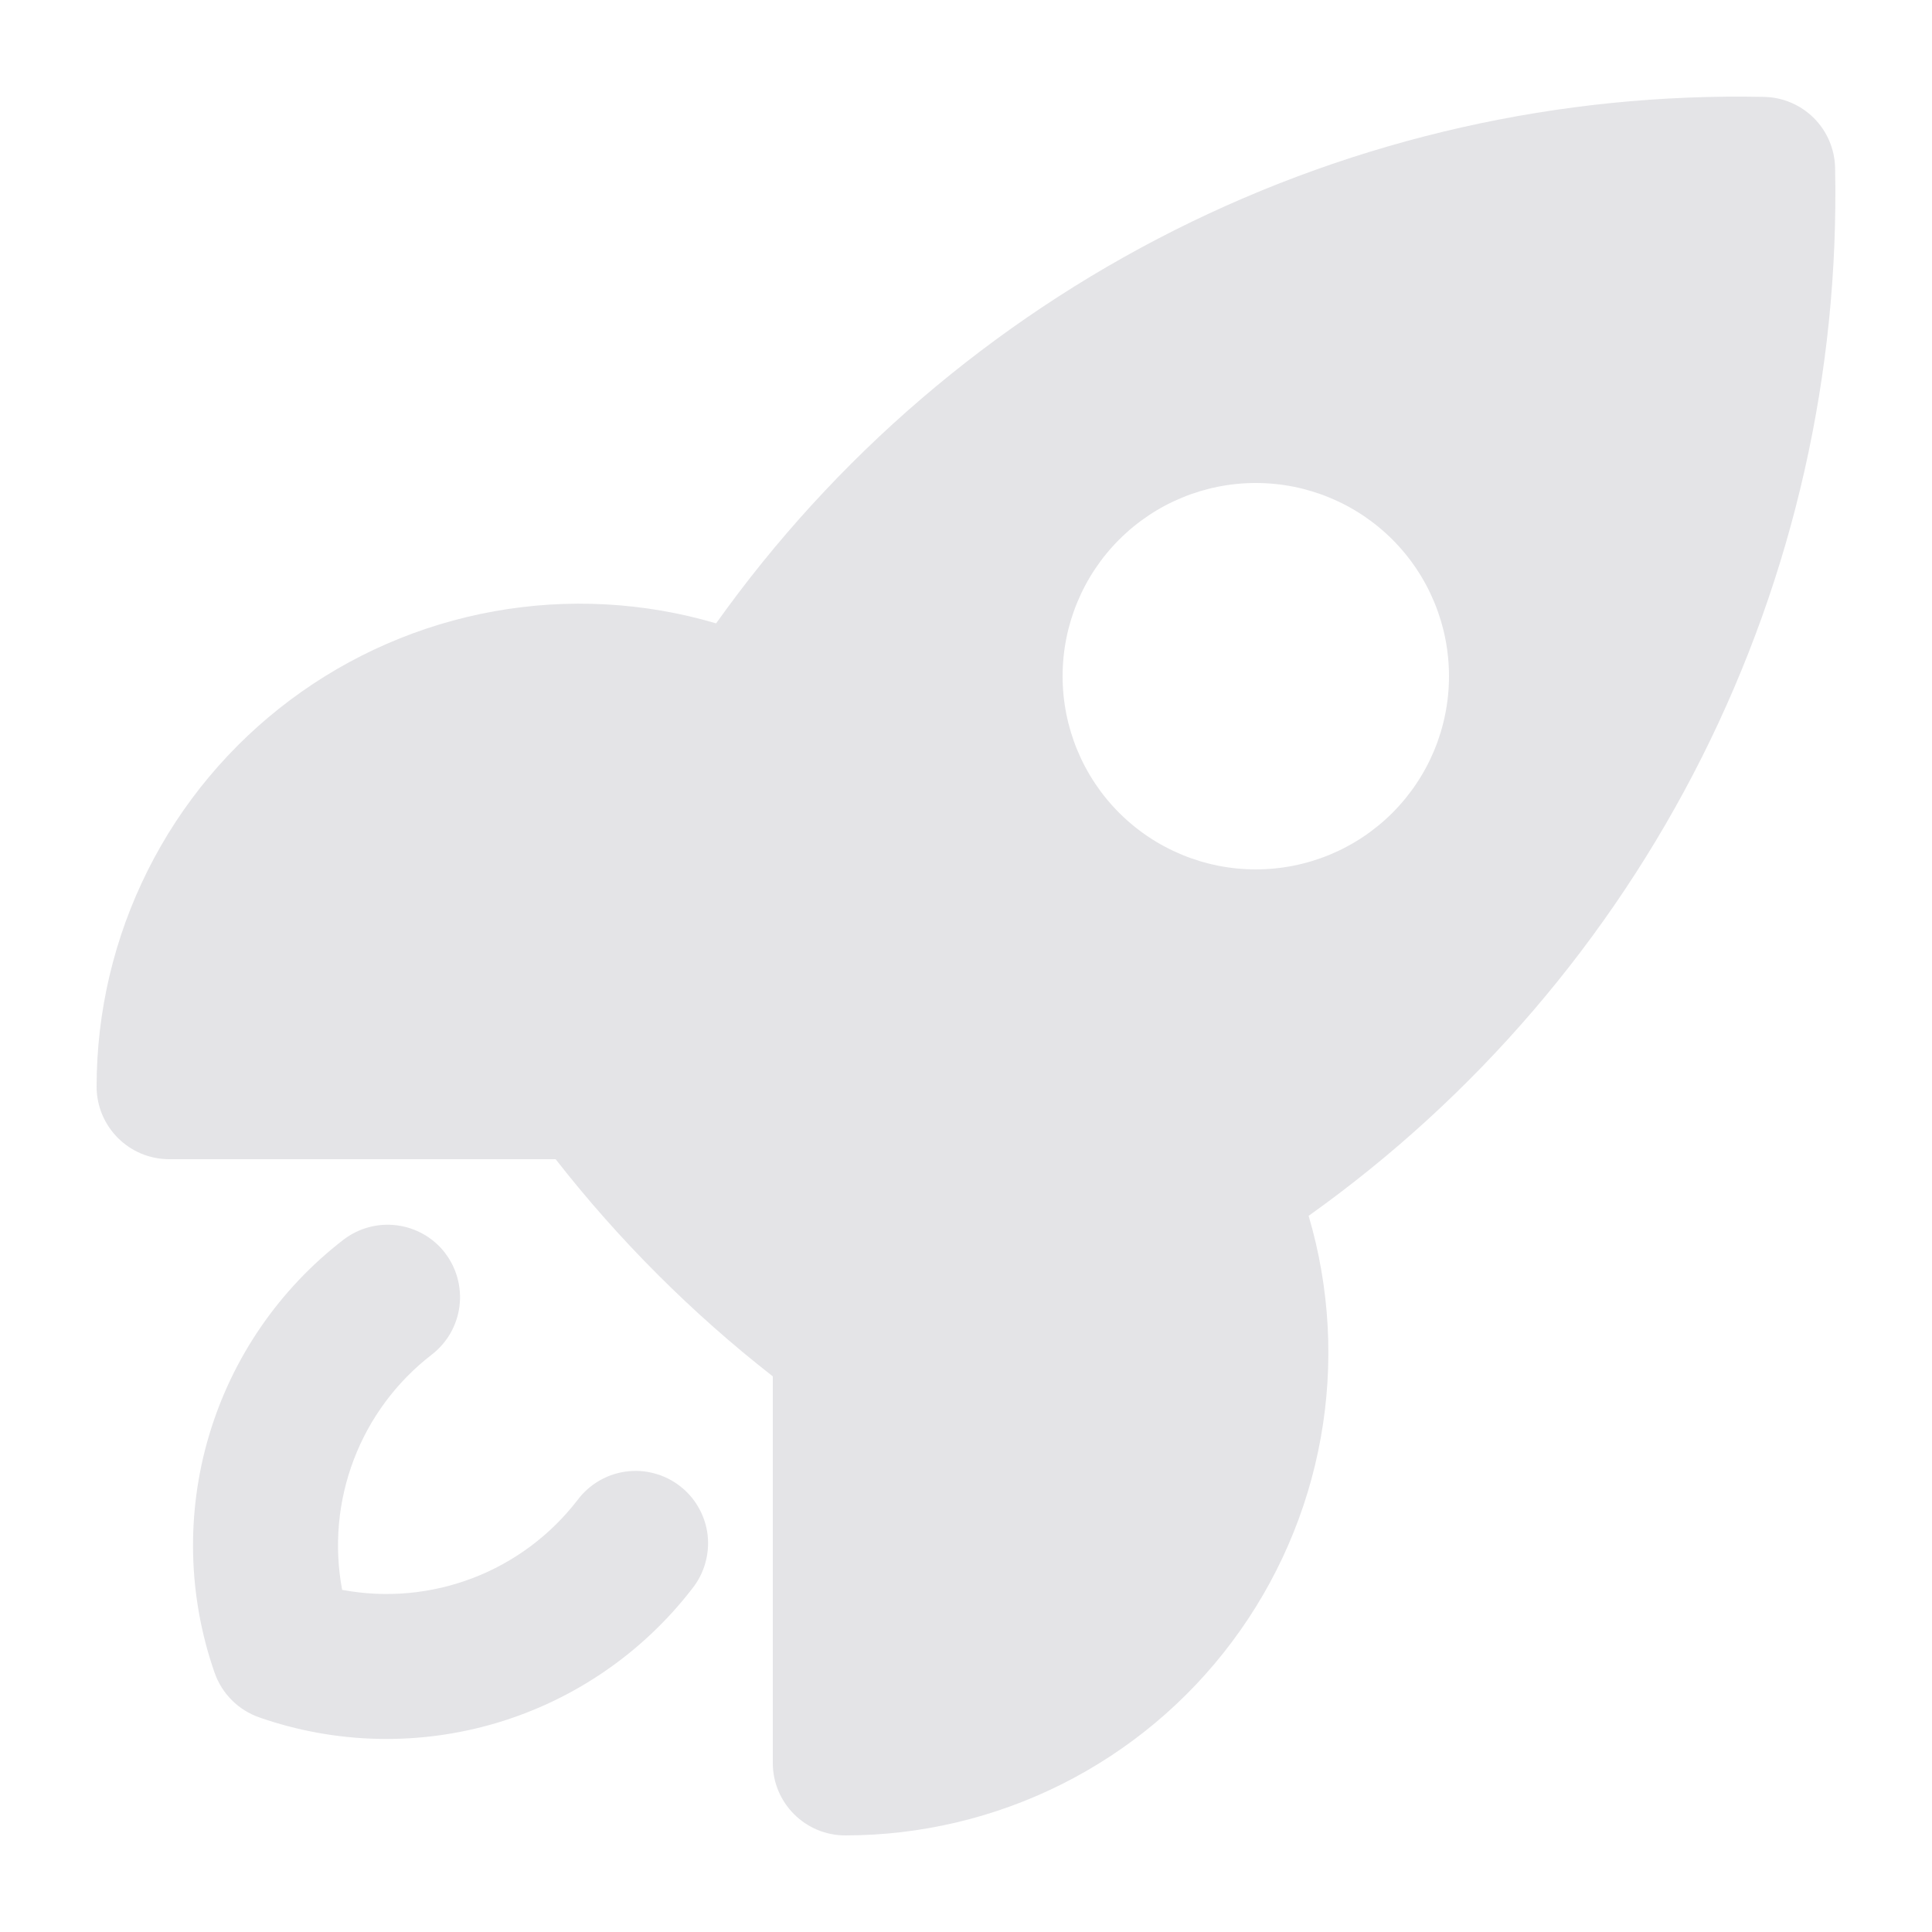 <svg
  width="32"
  height="32"
  viewBox="0 0 32 32"
  fill="none"
  xmlns="http://www.w3.org/2000/svg"
>
  <path
    fill-rule="evenodd"
    clip-rule="evenodd"
    d="M7.37 20.752C7.564 21.003 7.65 21.322 7.61 21.637C7.57 21.952 7.406 22.239 7.155 22.434C6.571 22.883 6.123 23.485 5.861 24.173C5.598 24.861 5.531 25.609 5.667 26.333C6.391 26.469 7.139 26.402 7.827 26.139C8.515 25.877 9.117 25.428 9.566 24.845C9.662 24.717 9.781 24.61 9.919 24.529C10.056 24.448 10.208 24.395 10.366 24.374C10.524 24.352 10.684 24.362 10.838 24.404C10.992 24.445 11.136 24.516 11.262 24.614C11.388 24.711 11.494 24.833 11.572 24.972C11.651 25.11 11.701 25.263 11.72 25.421C11.738 25.58 11.725 25.74 11.681 25.893C11.638 26.046 11.564 26.189 11.464 26.314C10.644 27.377 9.51 28.155 8.223 28.538C6.935 28.92 5.56 28.888 4.293 28.445C4.122 28.385 3.967 28.288 3.84 28.16C3.712 28.033 3.615 27.878 3.555 27.707C3.112 26.439 3.079 25.064 3.462 23.777C3.844 22.49 4.623 21.356 5.686 20.536C5.938 20.341 6.257 20.255 6.572 20.295C6.888 20.335 7.175 20.499 7.37 20.75V20.752Z"
    fill="#E4E4E7"
  />
  <path
    fill-rule="evenodd"
    clip-rule="evenodd"
    d="M9.203 19.2C10.251 20.541 11.459 21.749 12.8 22.797V29.2C12.8 29.862 13.338 30.4 14 30.4C15.244 30.4 16.471 30.11 17.584 29.553C18.696 28.996 19.663 28.188 20.408 27.191C21.153 26.195 21.656 25.039 21.876 23.814C22.096 22.59 22.027 21.331 21.675 20.138C24.433 18.174 26.669 15.566 28.189 12.541C29.708 9.516 30.466 6.165 30.395 2.781C30.389 2.471 30.263 2.175 30.044 1.956C29.825 1.737 29.529 1.611 29.219 1.605C25.834 1.534 22.483 2.291 19.458 3.811C16.433 5.331 13.825 7.567 11.861 10.325C10.668 9.973 9.409 9.905 8.185 10.125C6.96 10.345 5.804 10.848 4.808 11.593C3.812 12.338 3.003 13.305 2.447 14.417C1.89 15.529 1.6 16.756 1.6 18C1.602 18.662 2.139 19.2 2.802 19.2H9.203ZM20.8 14.4C21.649 14.4 22.463 14.063 23.063 13.463C23.663 12.863 24 12.049 24 11.2C24 10.351 23.663 9.537 23.063 8.937C22.463 8.337 21.649 8 20.8 8C19.951 8 19.137 8.337 18.537 8.937C17.937 9.537 17.6 10.351 17.6 11.2C17.6 12.049 17.937 12.863 18.537 13.463C19.137 14.063 19.951 14.4 20.8 14.4Z"
    fill="#E4E4E7"
  />
</svg>